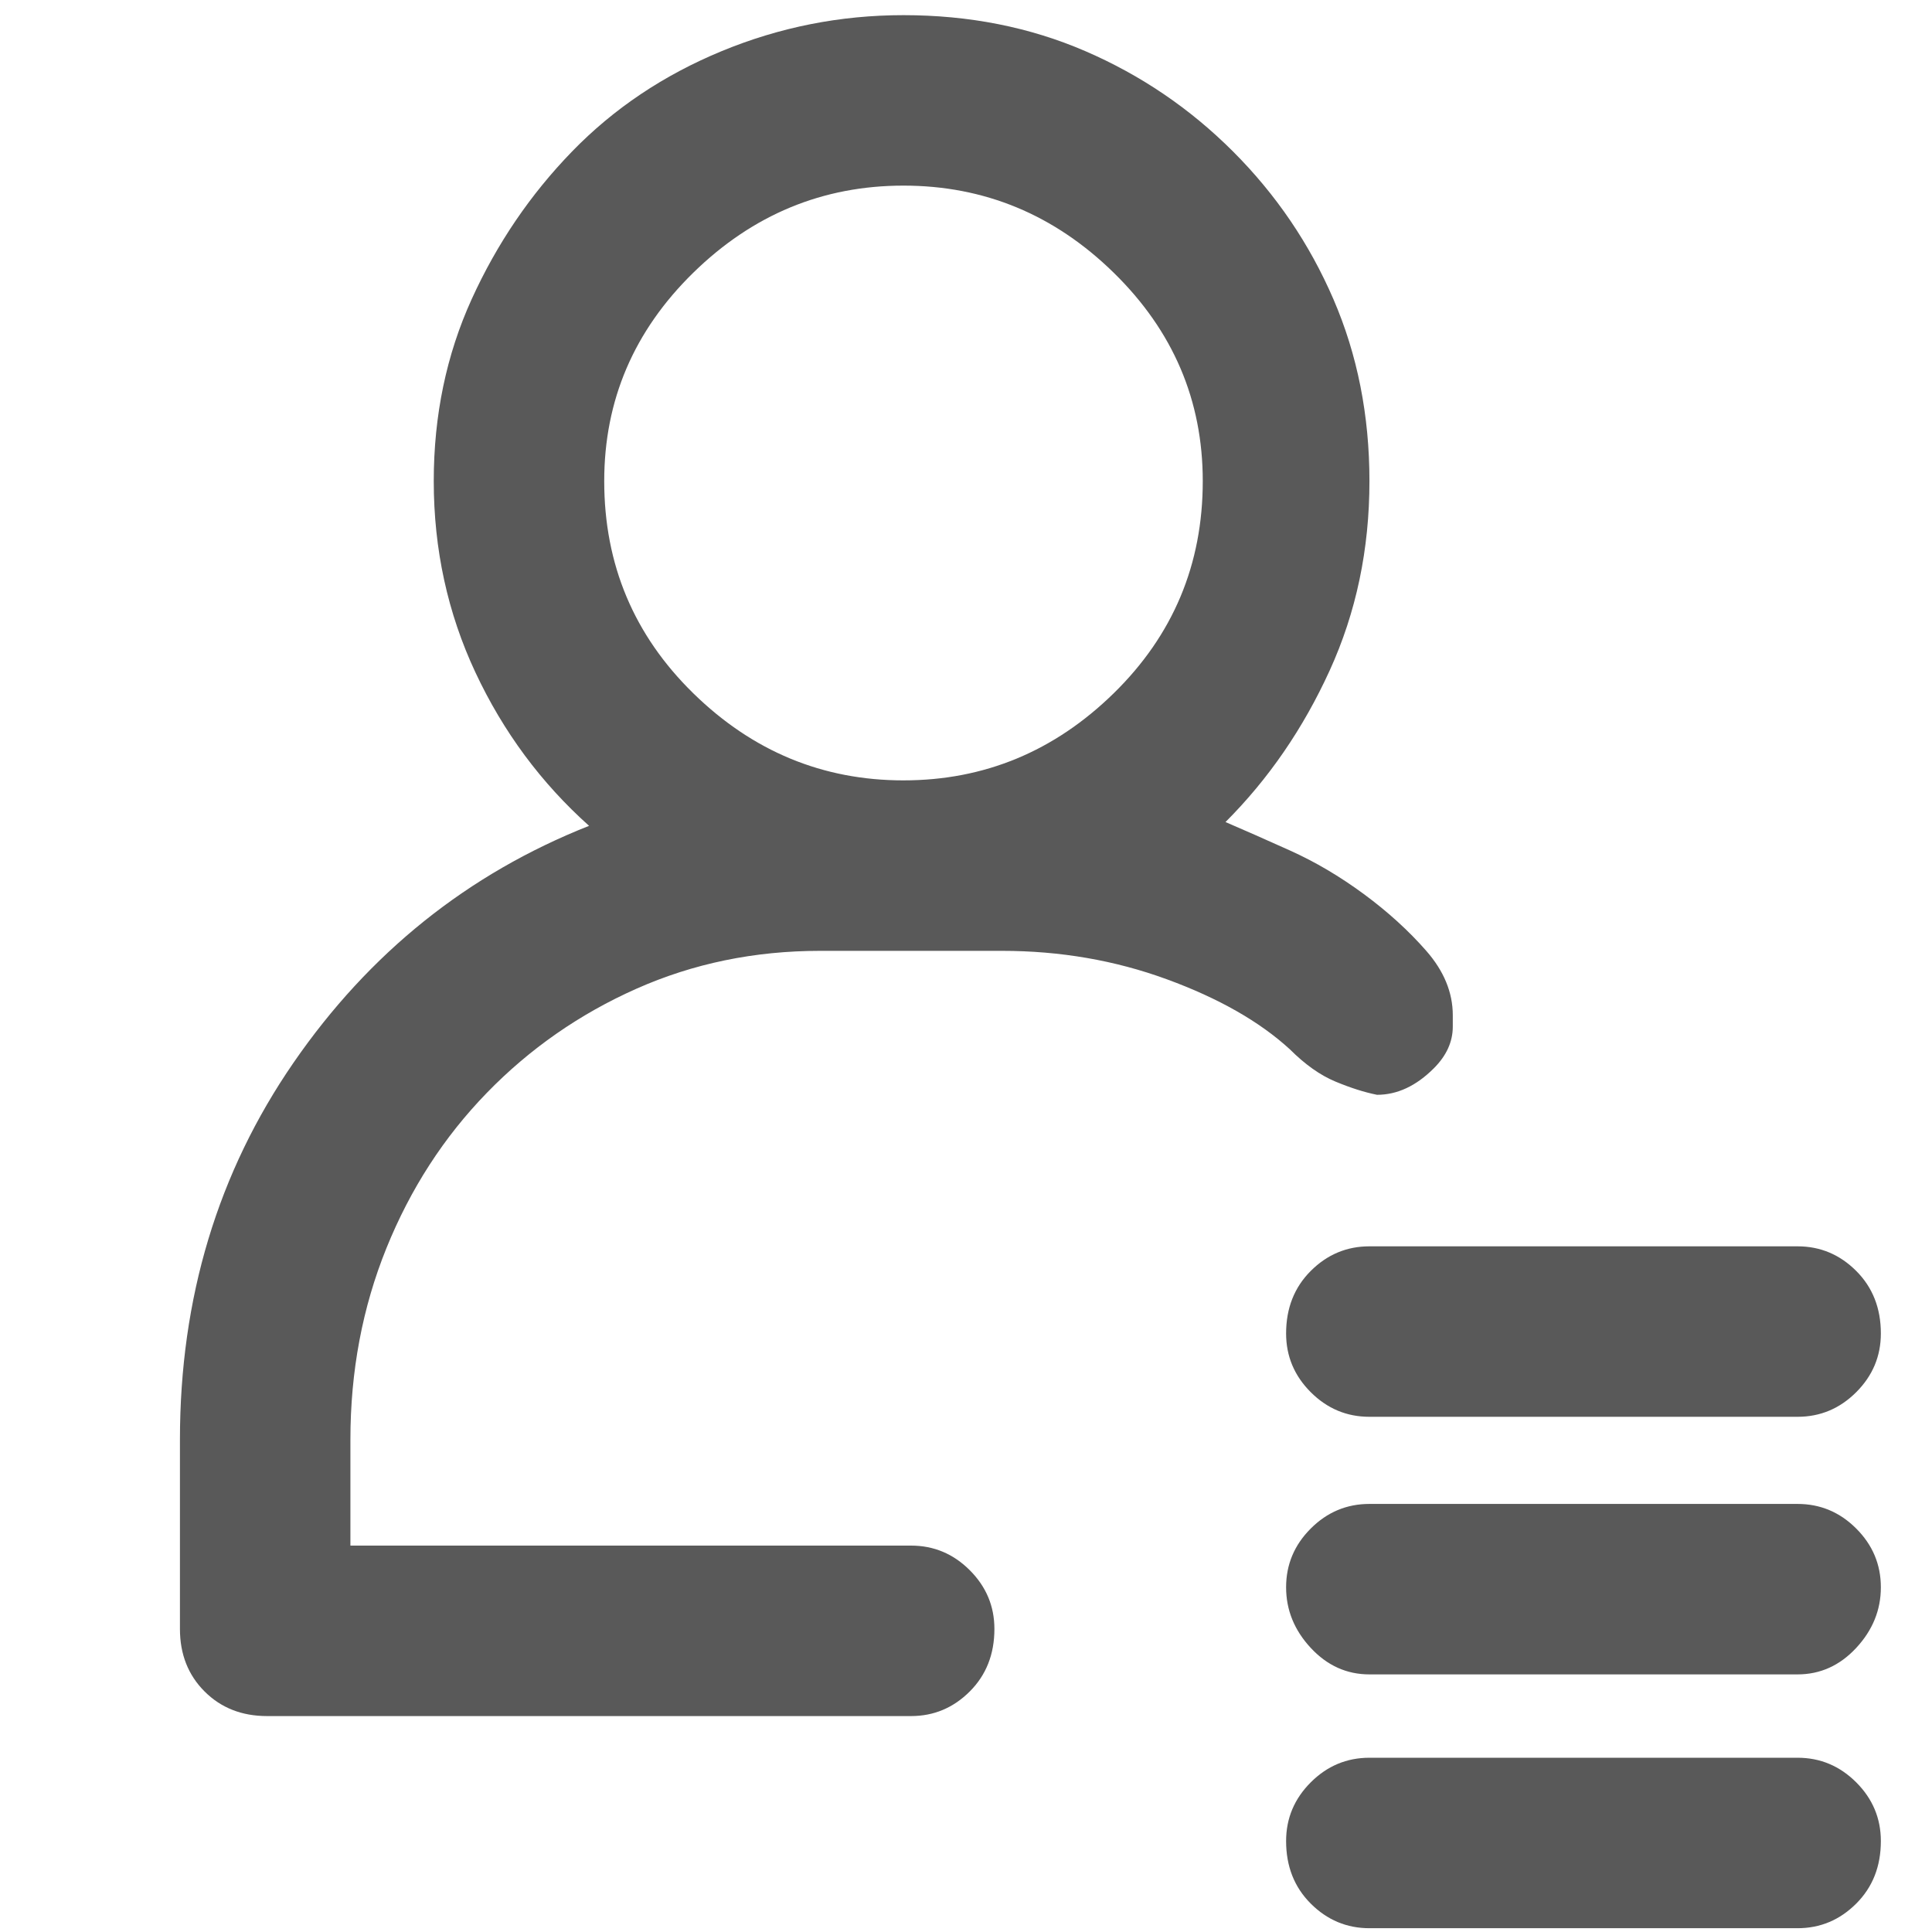 <svg xmlns="http://www.w3.org/2000/svg" version="1.1" xmlns:xlink="http://www.w3.org/1999/xlink" viewBox="0 0 510 510" preserveAspectRatio="xMidYMid">
                    <defs><style>.cls-1{fill:#595959;}</style></defs>
                    <title>account</title>
                    <g id="Layer_2" data-name="Layer 2"><g id="account">
                    <path class="cls-1" d="M339.5 352q0-10 6.5-16.5t15.5-6.5h113q9 0 15.5 6.5t6.5 16.5q0 9-6.5 15.5t-15.5 6.5h-113q-9 0-15.5-6.5t-6.5-15.5zm-16-135q7 3 17 7.5T360 236t16.5 15 7 17v3q0 6-5 11-7 7-15 7-5-1-11-3.5t-12-8.5q-12-11-32.5-18.5t-43.5-7.5h-48q-26 0-48.5 10t-39.5 27.5-26.5 41-9.5 50.5v28h148q9 0 15.5 6.5t6.5 15.5q0 10-6.5 16.5t-15.5 6.5h-170q-10 0-16.5-6.5T47.5 430v-50q0-56 30-99.5t78-62.5q-19-17-30-40.5t-11-50.5q0-26 10-48T151 40t39.5-26.5 48-9.5q26 0 48 9.5t39 26.5T352 79t9.5 48q0 27-10.5 50t-27.5 40zm-85-11q32 0 55.5-23t23.5-56q0-32-23.5-55t-55.5-23T183 72t-23.5 55q0 33 23.5 56t55.5 23zm236 258q9 0 15.5 6.5t6.5 15.5q0 10-6.5 16.5t-15.5 6.5h-113q-9 0-15.5-6.5t-6.5-16.5q0-9 6.5-15.5t15.5-6.5h113zm0-67q9 0 15.5 6.5t6.5 15.5-6.5 16-15.5 7h-113q-9 0-15.5-7t-6.5-16 6.5-15.5 15.5-6.5h113z"></path>
                    </g></g>
                    </svg>